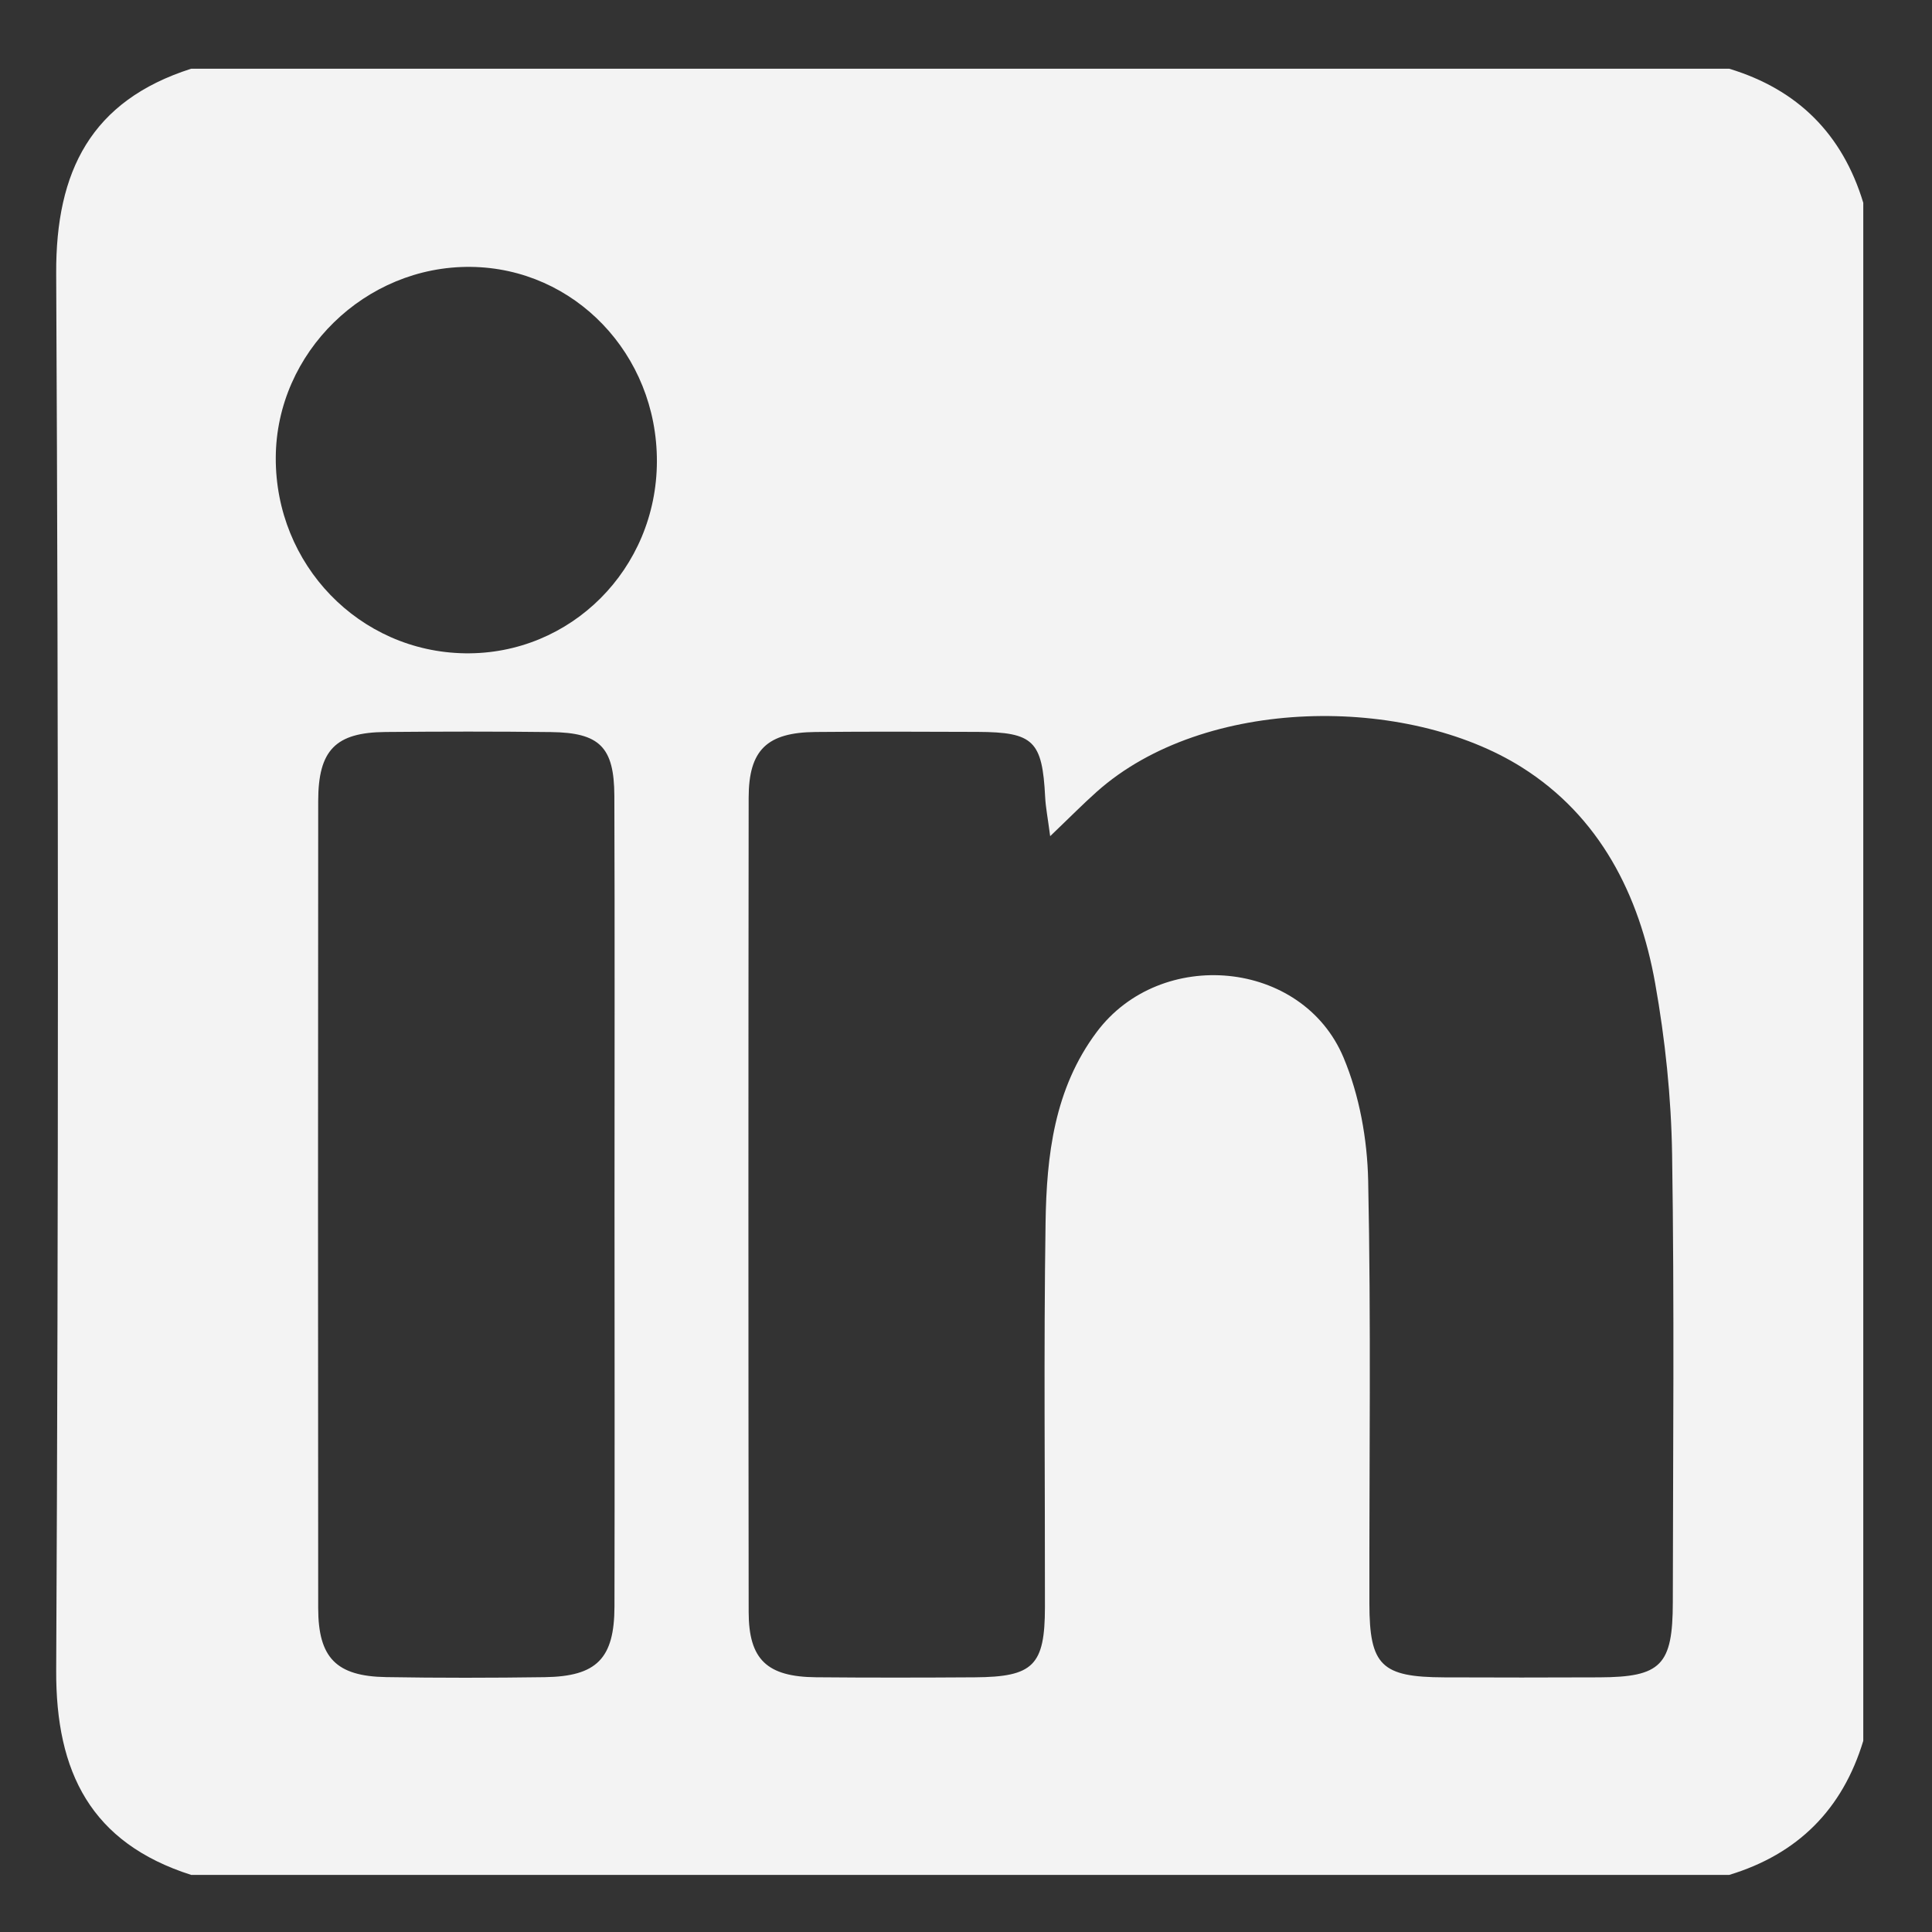 <?xml version="1.0" encoding="utf-8"?>
<!-- Generator: Adobe Illustrator 16.0.0, SVG Export Plug-In . SVG Version: 6.00 Build 0)  -->
<!DOCTYPE svg PUBLIC "-//W3C//DTD SVG 1.1//EN" "http://www.w3.org/Graphics/SVG/1.1/DTD/svg11.dtd">
<svg version="1.1" id="Layer_1" xmlns="http://www.w3.org/2000/svg" xmlns:xlink="http://www.w3.org/1999/xlink" x="0px" y="0px"
	 width="425.374px" height="425.372px" viewBox="-9.575 -15.131 425.374 425.372"
	 enable-background="new -9.575 -15.131 425.374 425.372" xml:space="preserve">
<rect x="-9.575" y="-15.131" width="425.374" height="425.372" fill="#333333" stroke="none"/>
<g>
	<path fill="#F3F3F3" d="M400.667,29.515c0,112.88,0,225.759,0,338.641c-4.576,15.101-14.414,24.938-29.514,29.515
		c-112.879,0-225.762,0-338.641,0c-22.021-7.04-29.824-22.54-29.715-45.061c0.504-102.516,0.504-205.034,0-307.549
		C2.689,22.54,10.492,7.04,32.513,0c112.879,0,225.762,0,338.641,0C386.253,4.576,396.091,14.415,400.667,29.515z M221.644,168.97
		c-0.545-4.148-0.988-6.357-1.102-8.585c-0.627-12.392-2.545-14.32-14.848-14.372c-11.902-0.048-23.805-0.089-35.707,0.021
		c-10.688,0.101-14.713,3.942-14.727,14.464c-0.07,59.767-0.072,119.536,0.002,179.304c0.014,10.477,4.059,14.258,14.844,14.356
		c11.643,0.104,23.285,0.088,34.93,0.011c12.932-0.086,15.441-2.609,15.457-15.475c0.031-28.201-0.283-56.409,0.137-84.606
		c0.221-14.793,1.9-29.498,11.268-42.005c14.086-18.811,45.258-15.973,54.332,5.621c3.512,8.354,5.238,17.999,5.43,27.104
		c0.648,31.036,0.221,62.094,0.268,93.142c0.021,13.632,2.646,16.177,16.48,16.229c11.385,0.045,22.77,0.051,34.154-0.002
		c13.592-0.062,16.154-2.659,16.172-16.535c0.039-32.858,0.35-65.725-0.156-98.576c-0.193-12.601-1.523-25.311-3.734-37.721
		c-3.475-19.5-12.217-36.738-29.348-47.53c-25.316-15.948-69.84-15.749-93.555,5.341C228.91,161.852,226.058,164.75,221.644,168.97z
		 M125.724,250.115c0-30.009,0.072-60.015-0.035-90.02c-0.039-10.754-3.246-13.914-13.936-14.043
		c-12.156-0.149-24.314-0.125-36.473-0.017c-10.965,0.099-14.785,3.97-14.795,15.19c-0.051,59.237-0.051,118.476-0.002,177.712
		c0.01,10.938,3.984,15.002,14.947,15.186c11.639,0.196,23.281,0.178,34.92,0.014c11.471-0.16,15.342-4.113,15.365-15.555
		C125.775,309.094,125.736,279.603,125.724,250.115z M135.056,86.439c0.043-23.562-18.131-42.551-40.973-42.808
		C70.839,43.37,51.273,62.482,51.142,85.572c-0.133,23.632,18.387,42.803,41.668,43.136
		C116.107,129.042,135.011,110.127,135.056,86.439z"/>
</g>
</svg>
